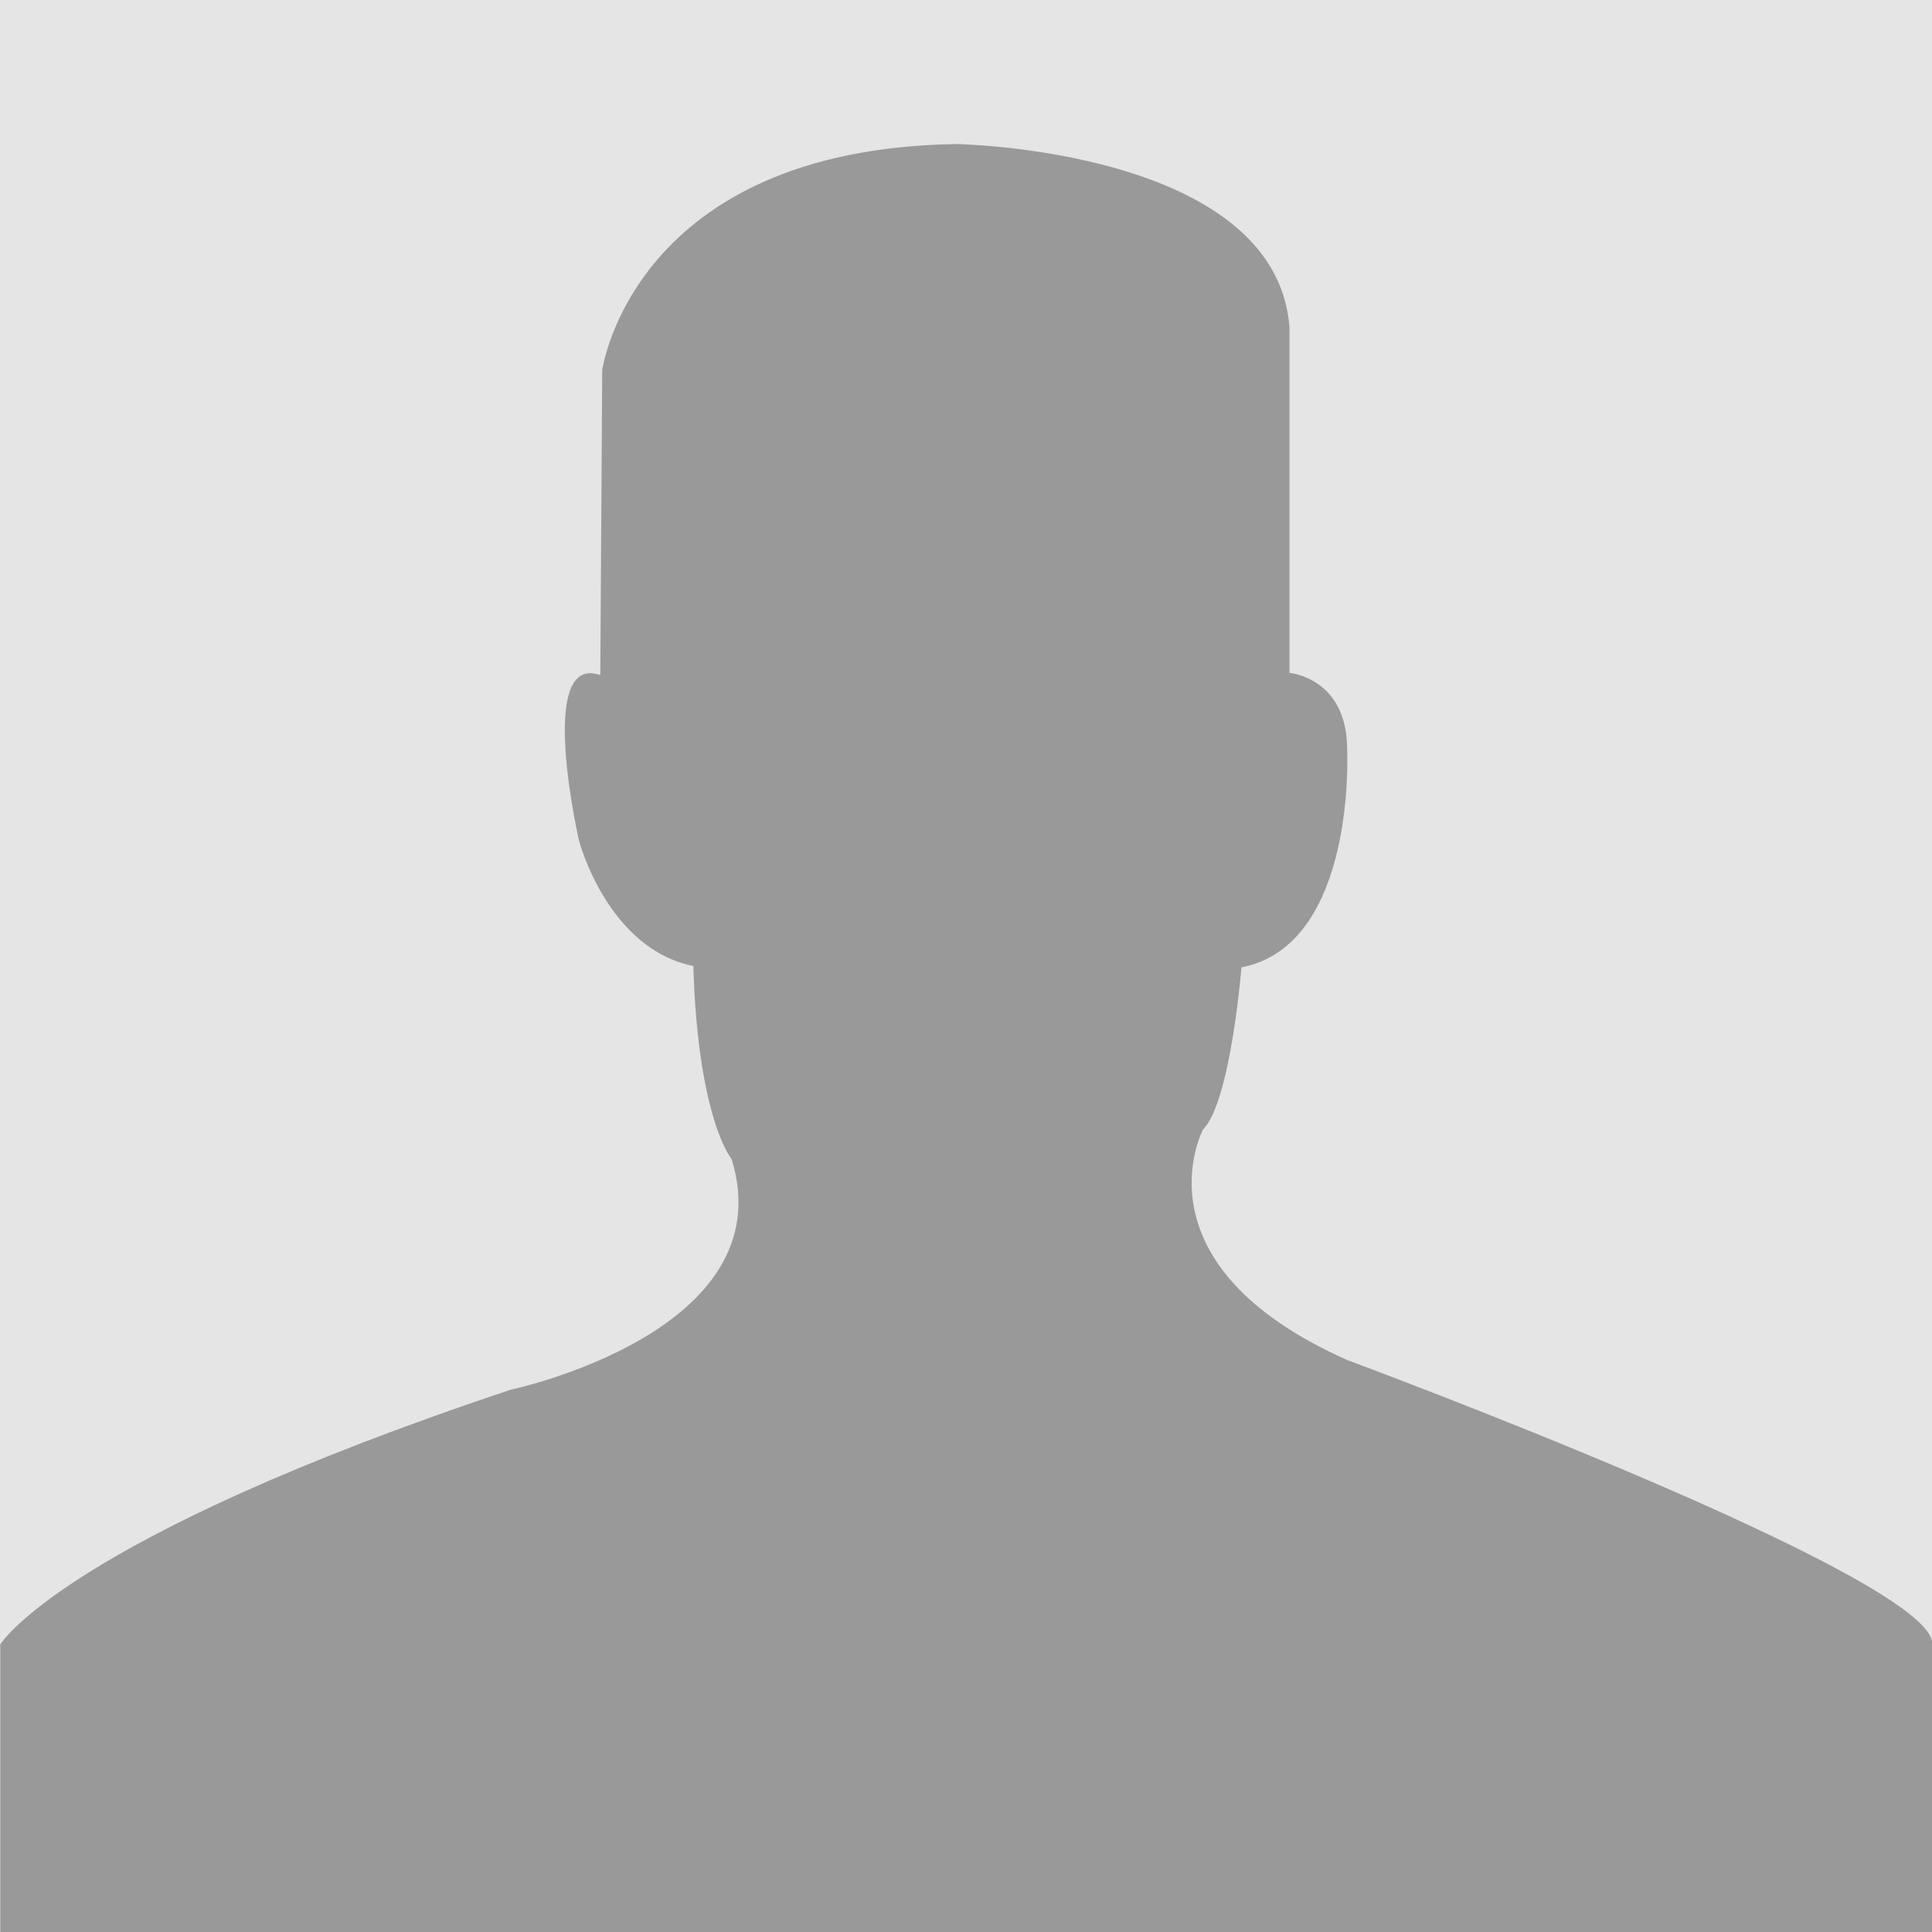 <svg xmlns="http://www.w3.org/2000/svg" viewBox="0 0 70 70"><defs><style>.a{fill:#e5e5e5;}.b{fill:#999;}</style></defs><title>user</title><rect class="a" width="70" height="70"/><path class="b" d="M288.12,420.89c.17,5.57,1.39,7,1.39,7,1.92,6.26-8,8.35-8,8.35-16.19,5.4-18.5,9.23-18.5,9.23v10.45h70V445.44c0-2.43-21.19-10.27-21.19-10.27-7.83-3.48-5.23-8.36-5.23-8.36,1-1,1.39-5.87,1.39-5.87,4.18-.81,3.83-7.89,3.83-7.89,0-2.61-2.09-2.78-2.09-2.78V397.73c-.52-6.44-12.07-6.62-12.07-6.62-11.73.18-12.83,8.19-12.83,8.19l-.07,11.05c-2.34-.82-.77,6-.77,6S285,420.26,288.12,420.89Z" transform="translate(-263 -385.89)"/></svg>